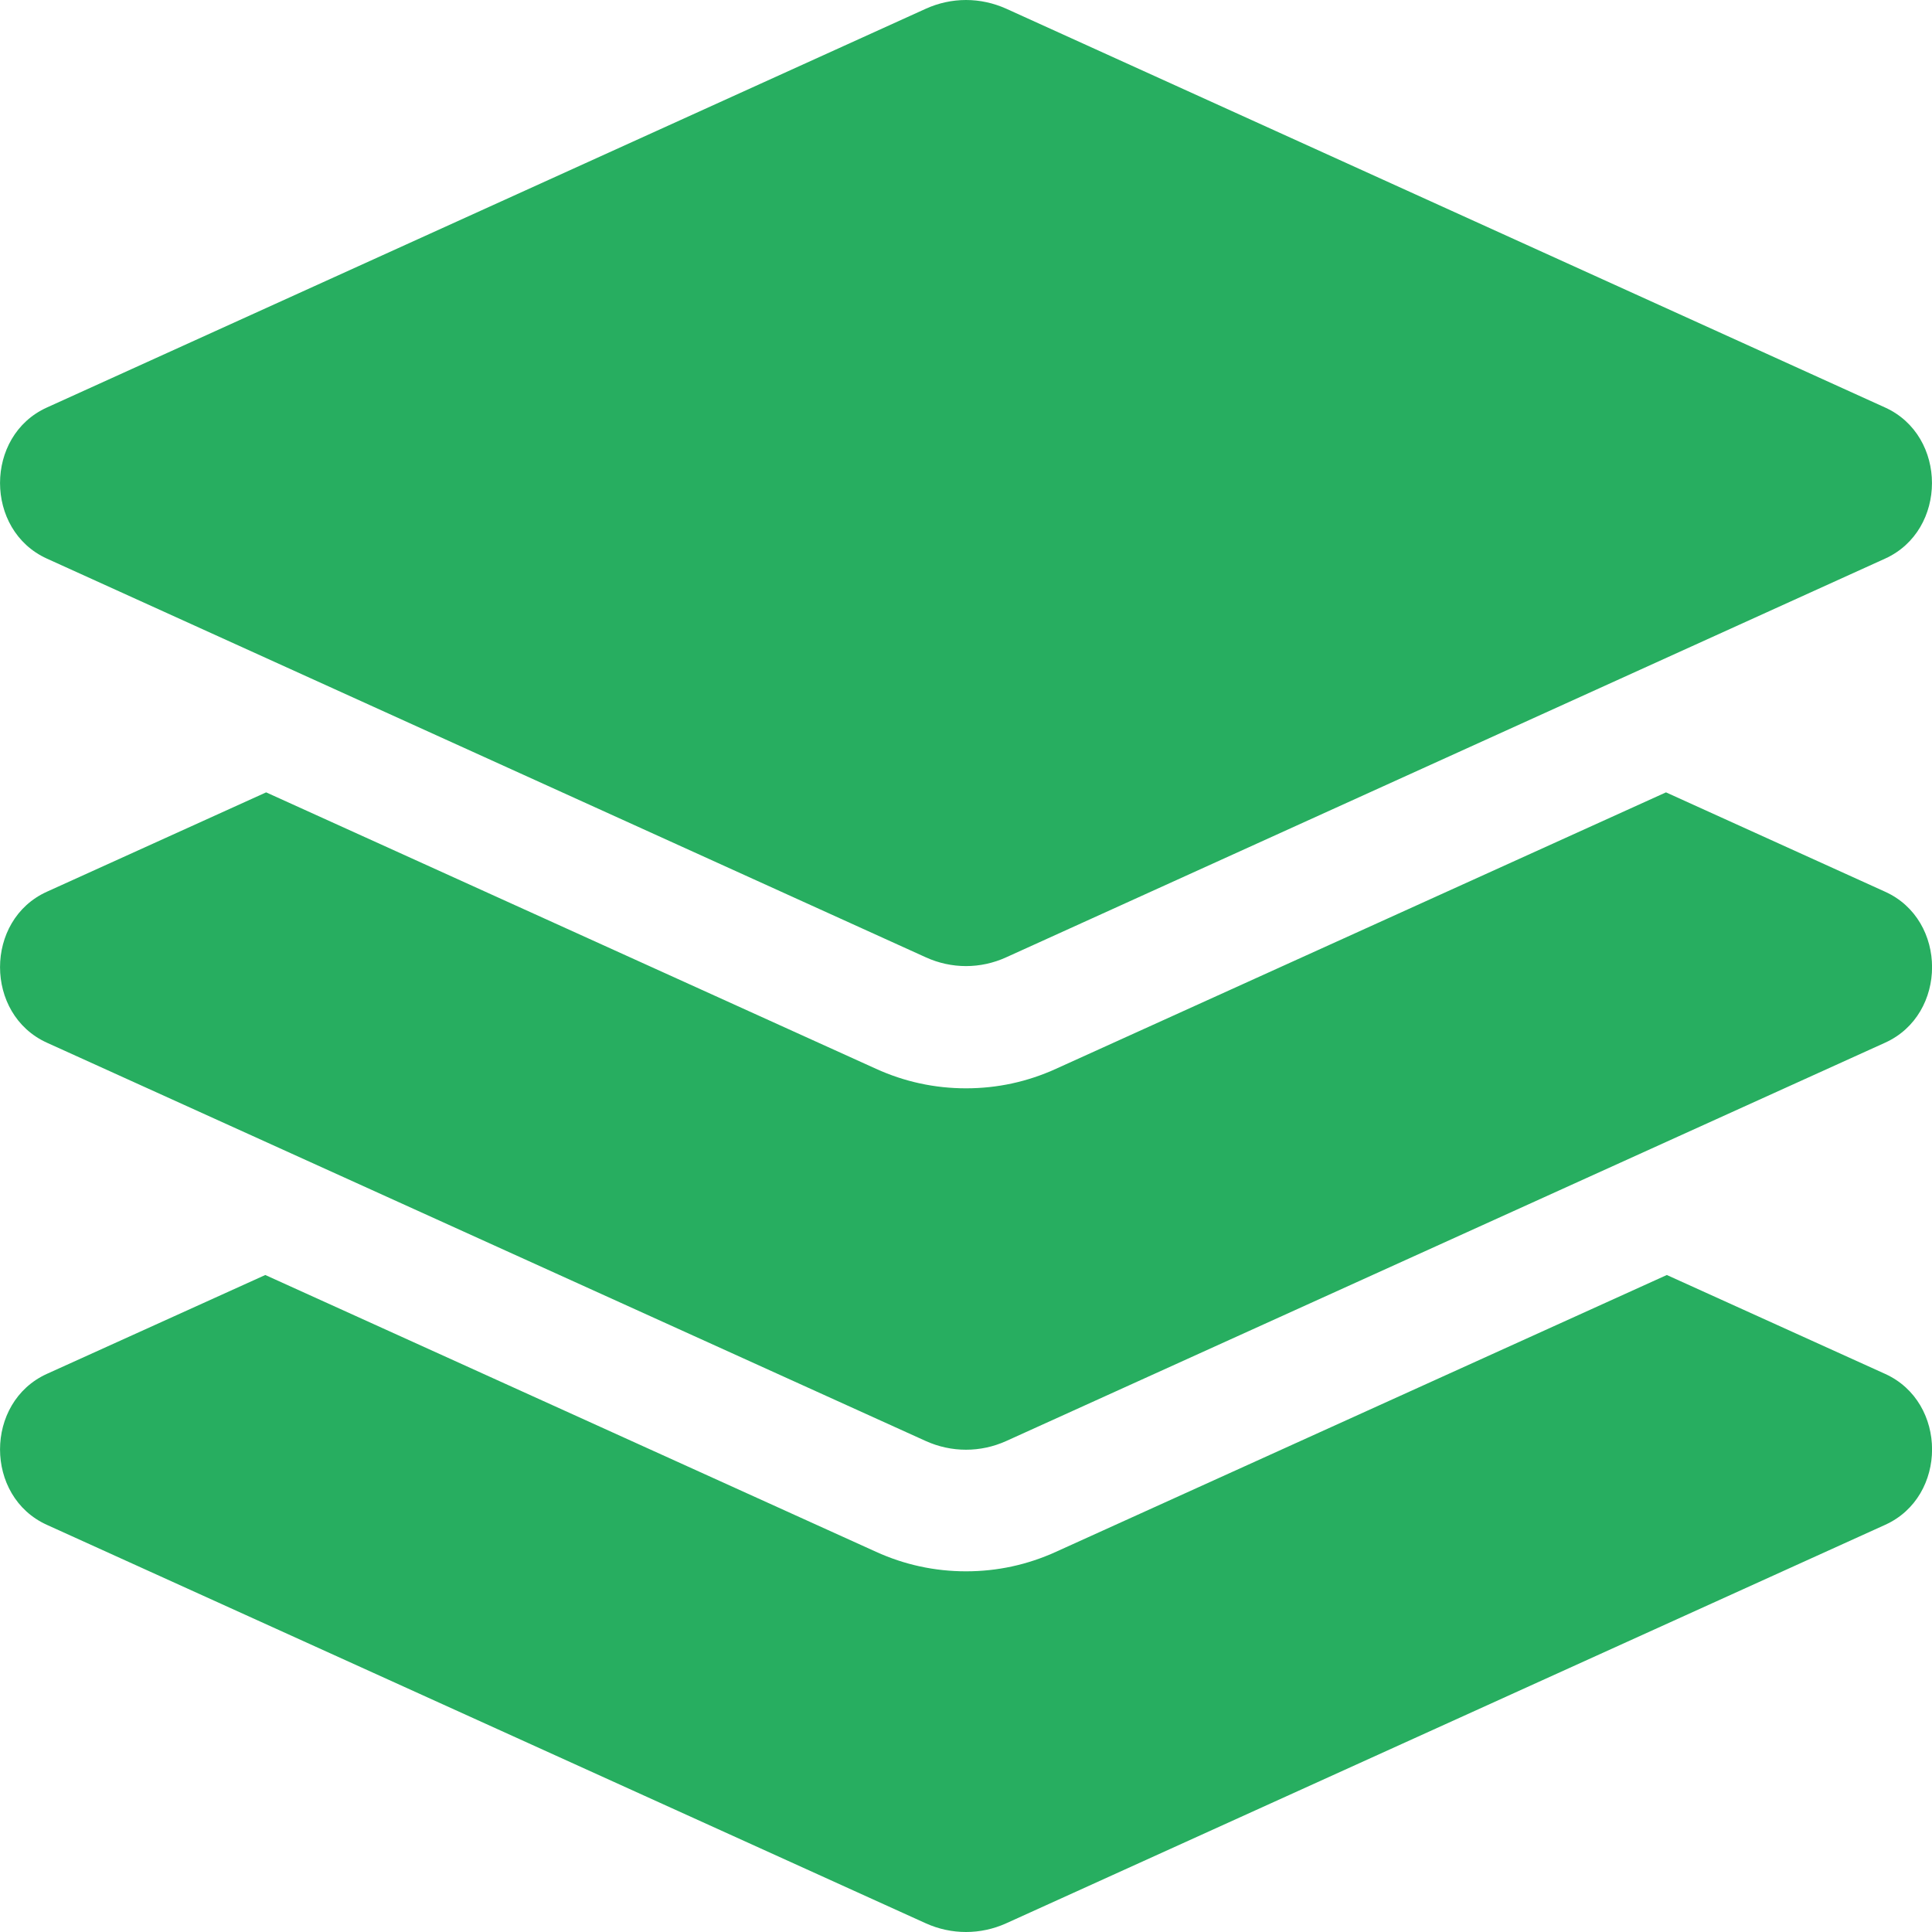 <svg width="16" height="16" viewBox="0 0 16 16" fill="none" xmlns="http://www.w3.org/2000/svg">
<path  fill="#27AE60" d="M0.388 4.626L7.667 7.928C7.88 8.025 8.12 8.025 8.333 7.928L15.612 4.626C16.129 4.391 16.129 3.61 15.612 3.375L8.333 0.072C8.228 0.025 8.115 0 8 0C7.885 0 7.772 0.025 7.668 0.072L0.388 3.375C-0.129 3.609 -0.129 4.391 0.388 4.626ZM15.612 7.385L13.797 6.562L8.746 8.851C8.509 8.959 8.259 9.013 8 9.013C7.742 9.013 7.491 8.959 7.254 8.851L2.204 6.562L0.388 7.385C-0.129 7.619 -0.129 8.4 0.388 8.635L7.667 11.934C7.88 12.03 8.12 12.03 8.333 11.934L15.612 8.635C16.13 8.4 16.13 7.619 15.612 7.385ZM15.612 11.378L13.804 10.559L8.746 12.851C8.509 12.959 8.259 13.013 8 13.013C7.742 13.013 7.491 12.959 7.254 12.851L2.197 10.559L0.388 11.378C-0.129 11.613 -0.129 12.394 0.388 12.628L7.667 15.928C7.88 16.024 8.12 16.024 8.333 15.928L15.612 12.628C16.13 12.394 16.13 11.613 15.612 11.378Z"/>
</svg>

